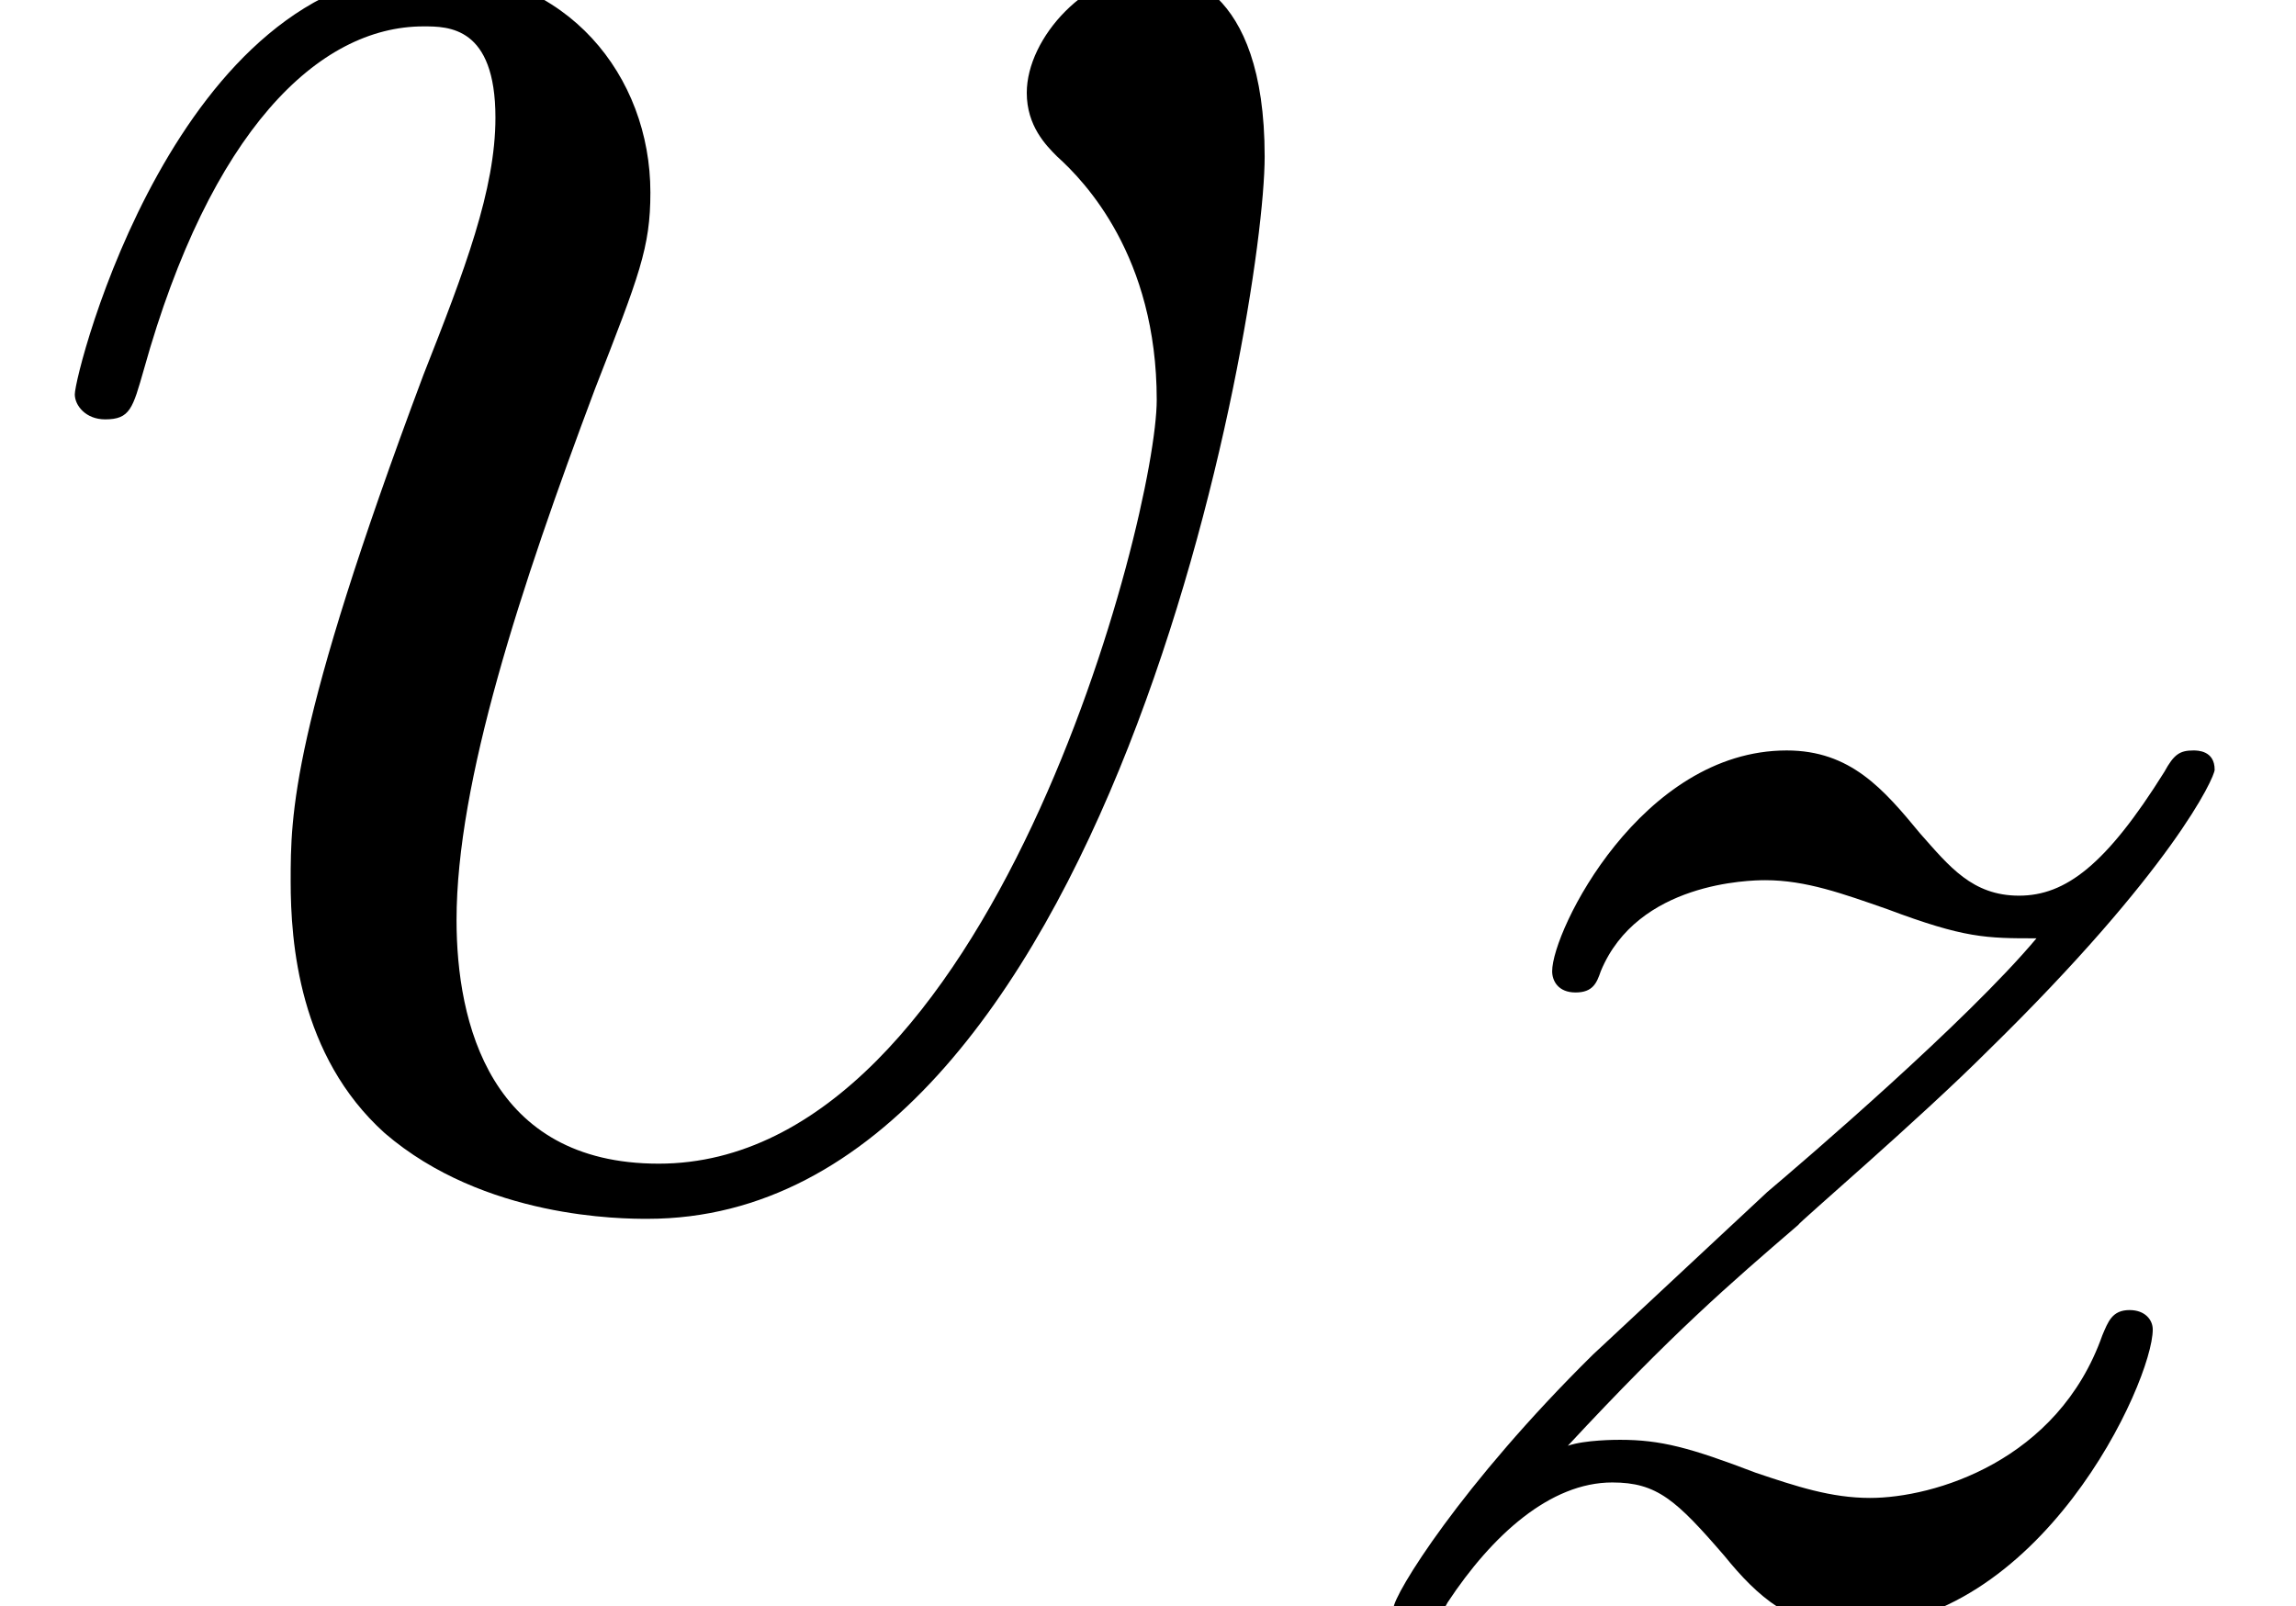 <?xml version='1.0' encoding='UTF-8'?>
<!-- This file was generated by dvisvgm 2.6.3 -->
<svg version='1.1' xmlns='http://www.w3.org/2000/svg' xmlns:xlink='http://www.w3.org/1999/xlink' width='11.572pt' height='8.097pt' viewBox='56.413 59.748 11.572 8.097'>
<defs>
<path id='g0-122' d='M1.299 -0.81C1.826 -1.377 2.109 -1.621 2.46 -1.923C2.46 -1.933 3.066 -2.451 3.417 -2.802C4.345 -3.71 4.559 -4.179 4.559 -4.218C4.559 -4.315 4.472 -4.315 4.452 -4.315C4.384 -4.315 4.354 -4.296 4.306 -4.208C4.013 -3.739 3.808 -3.583 3.573 -3.583S3.222 -3.73 3.075 -3.896C2.89 -4.12 2.724 -4.315 2.402 -4.315C1.67 -4.315 1.22 -3.407 1.22 -3.202C1.22 -3.154 1.25 -3.095 1.338 -3.095S1.445 -3.144 1.465 -3.202C1.65 -3.651 2.216 -3.661 2.294 -3.661C2.499 -3.661 2.685 -3.593 2.909 -3.515C3.3 -3.368 3.407 -3.368 3.661 -3.368C3.31 -2.949 2.49 -2.246 2.304 -2.089L1.425 -1.269C0.762 -0.615 0.42 -0.059 0.42 0.01C0.42 0.107 0.517 0.107 0.537 0.107C0.615 0.107 0.635 0.088 0.693 -0.02C0.918 -0.361 1.211 -0.625 1.523 -0.625C1.748 -0.625 1.845 -0.537 2.089 -0.254C2.255 -0.049 2.431 0.107 2.714 0.107C3.681 0.107 4.247 -1.133 4.247 -1.396C4.247 -1.445 4.208 -1.494 4.13 -1.494C4.042 -1.494 4.022 -1.435 3.993 -1.367C3.769 -0.732 3.144 -0.547 2.822 -0.547C2.626 -0.547 2.451 -0.605 2.246 -0.674C1.914 -0.801 1.767 -0.84 1.562 -0.84C1.543 -0.84 1.386 -0.84 1.299 -0.81Z'/>
<path id='g1-118' d='M6.374 -5.216C6.374 -6.095 5.928 -6.151 5.816 -6.151C5.481 -6.151 5.175 -5.816 5.175 -5.537C5.175 -5.37 5.272 -5.272 5.328 -5.216C5.467 -5.091 5.83 -4.714 5.83 -3.989C5.83 -3.403 4.993 -0.139 3.32 -0.139C2.469 -0.139 2.301 -0.851 2.301 -1.367C2.301 -2.064 2.622 -3.041 2.999 -4.045C3.222 -4.617 3.278 -4.756 3.278 -5.035C3.278 -5.621 2.859 -6.151 2.176 -6.151C0.893 -6.151 0.377 -4.129 0.377 -4.017C0.377 -3.961 0.432 -3.891 0.53 -3.891C0.656 -3.891 0.669 -3.947 0.725 -4.142C1.06 -5.342 1.604 -5.872 2.134 -5.872C2.26 -5.872 2.497 -5.872 2.497 -5.412C2.497 -5.049 2.343 -4.645 2.134 -4.115C1.465 -2.329 1.465 -1.897 1.465 -1.562C1.465 -1.255 1.506 -0.683 1.939 -0.293C2.441 0.139 3.138 0.139 3.264 0.139C5.579 0.139 6.374 -4.421 6.374 -5.216Z'/>
</defs>
<g id='page1'>
<use x='56.413' y='65.753' xlink:href='#g1-118'/>
<use x='63.016' y='67.846' xlink:href='#g0-122'/>
</g>
</svg>